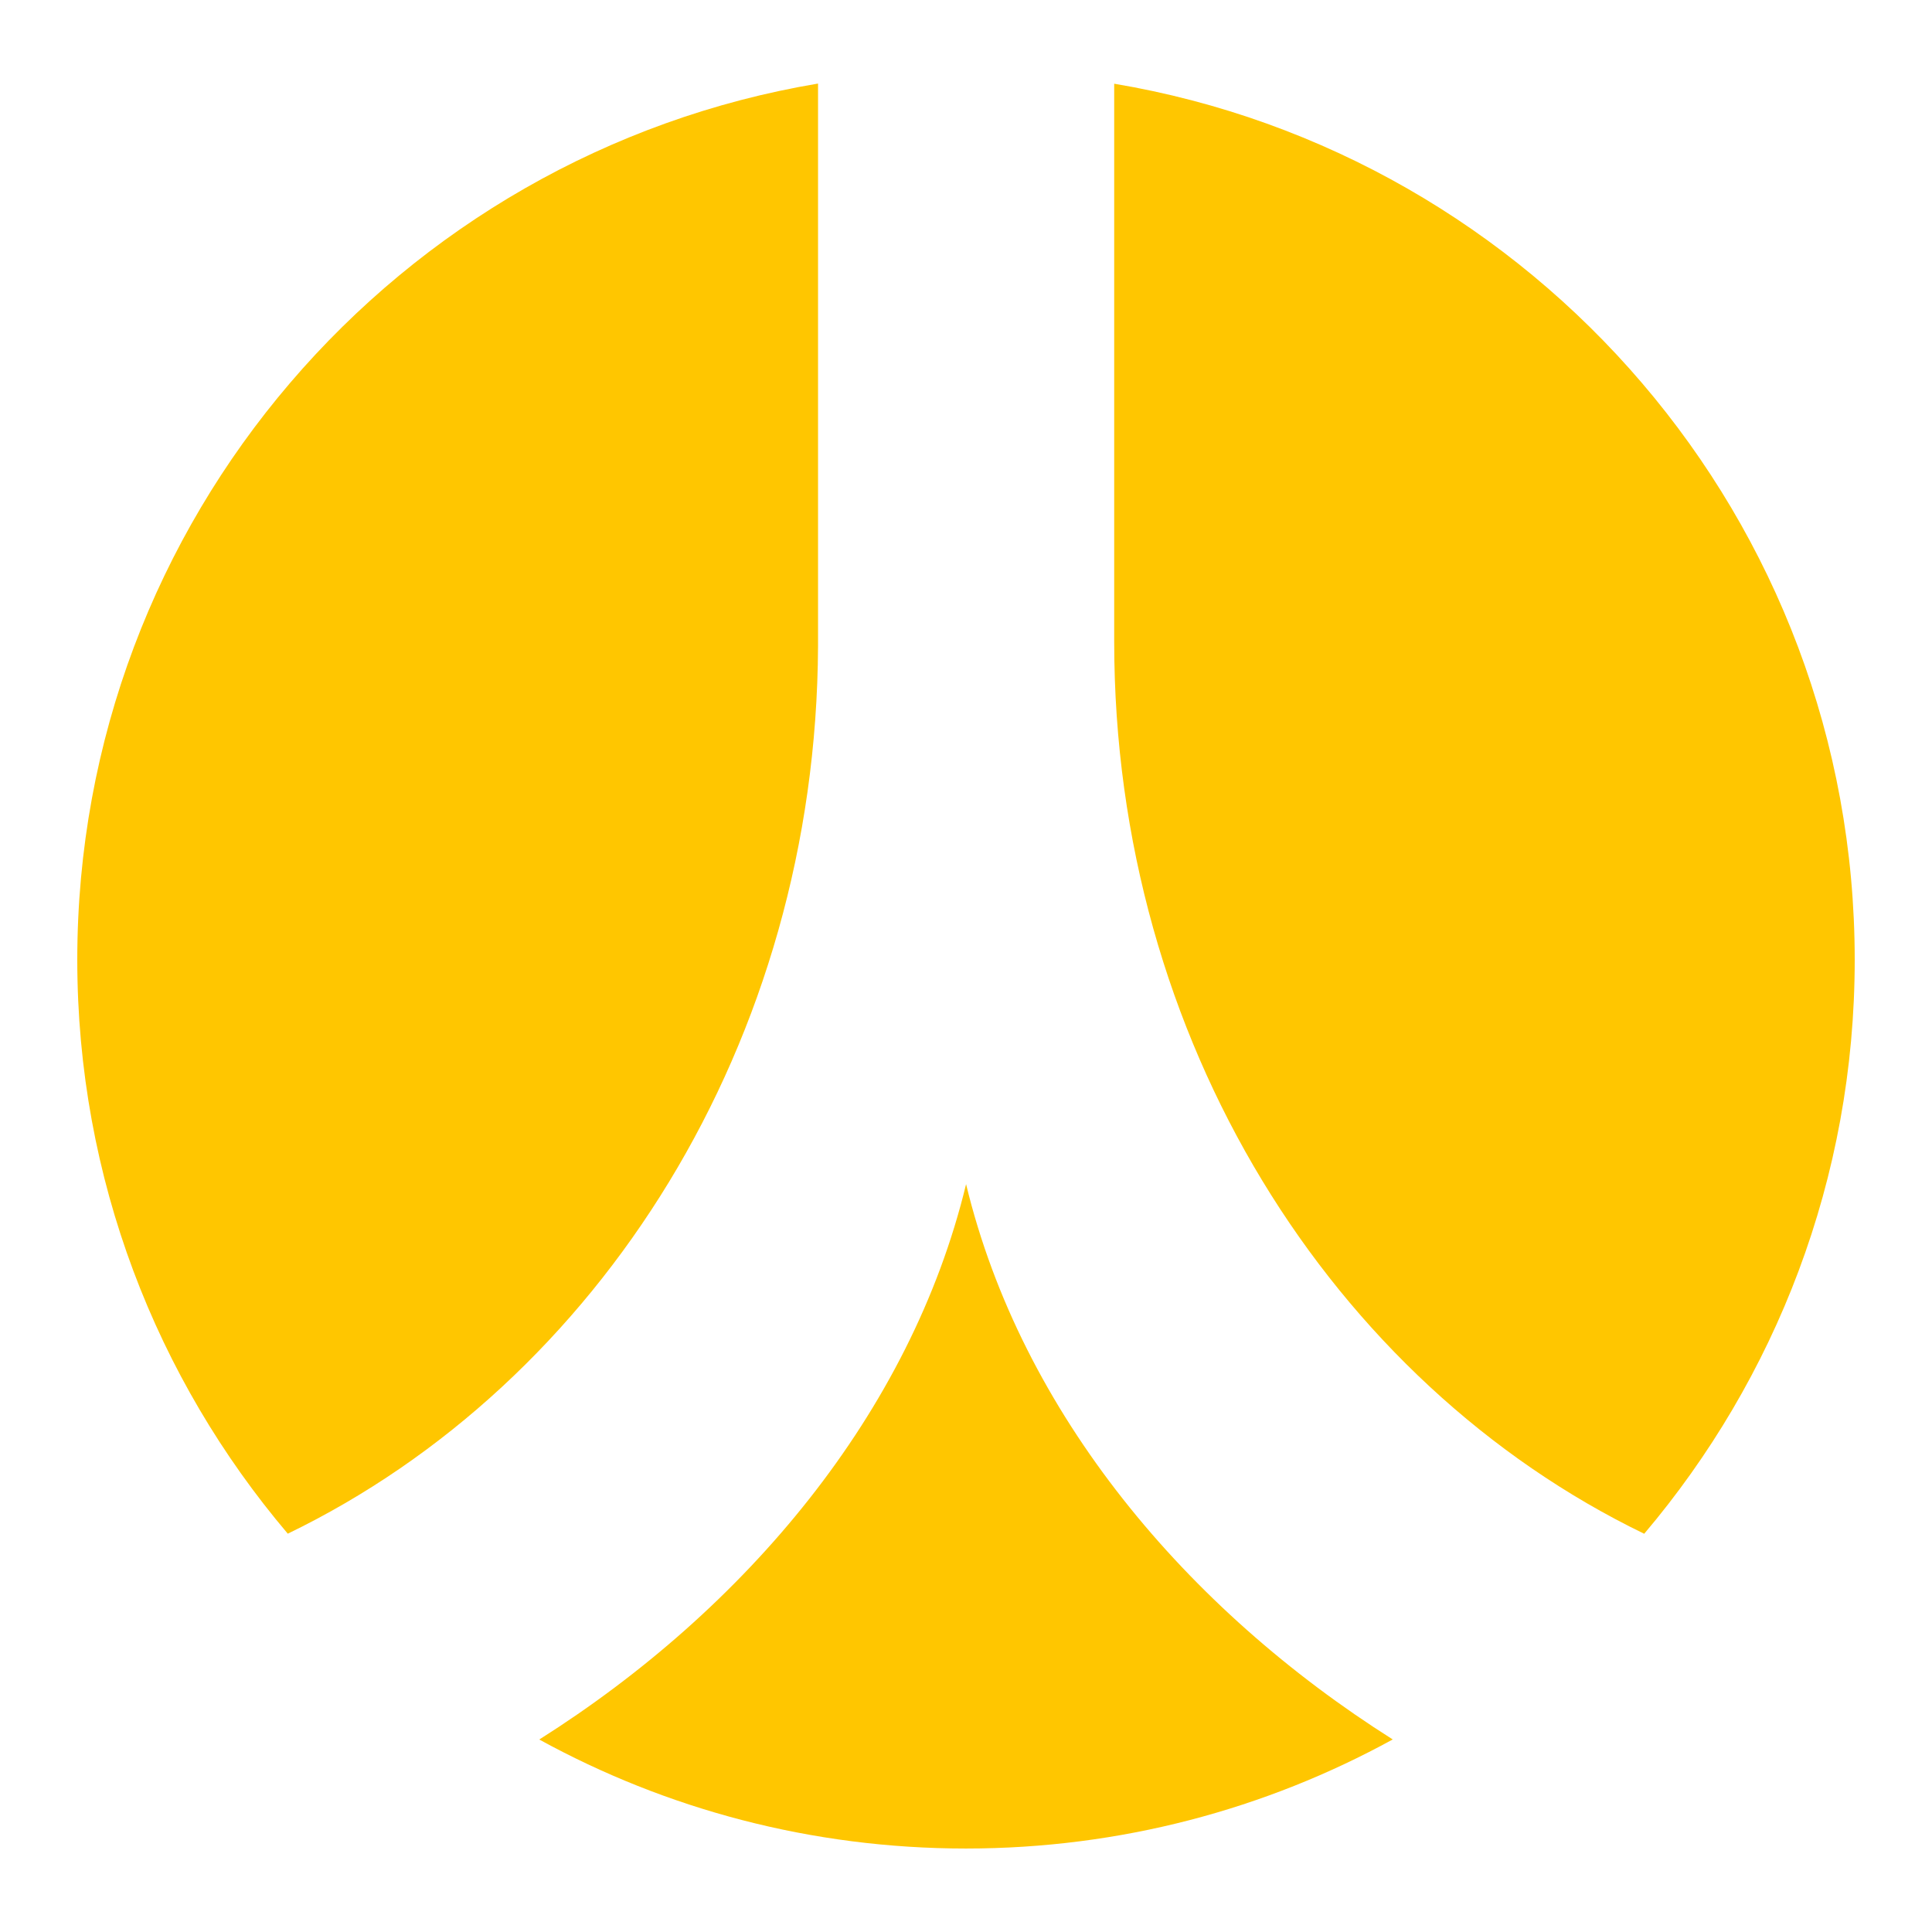 <?xml version="1.0" encoding="utf-8"?>
<!-- Generated by IcoMoon.io -->
<!DOCTYPE svg PUBLIC "-//W3C//DTD SVG 1.1//EN" "http://www.w3.org/Graphics/SVG/1.1/DTD/svg11.dtd">
<svg version="1.1" xmlns="http://www.w3.org/2000/svg" xmlns:xlink="http://www.w3.org/1999/xlink" width="24" height="24" viewBox="0 0 24 24">
	<path d="M10.162 1.038c-5.221 0.876-9.202 5.414-9.202 10.885 0 2.719 0.985 5.207 2.615 7.129 3.865-1.871 6.566-6.102 6.587-11.028v-6.986zM12.001 14.71c-0.688 2.848-2.742 5.281-5.302 6.899 1.573 0.863 3.379 1.354 5.3 1.354 1.922 0 3.727-0.491 5.302-1.355-2.56-1.618-4.613-4.050-5.3-6.898zM13.841 7.972c0 4.949 2.707 9.203 6.584 11.081 1.63-1.925 2.615-4.411 2.615-7.129 0-5.47-3.978-10.008-9.199-10.884v6.932z" fill="#ffc600" />
</svg>
